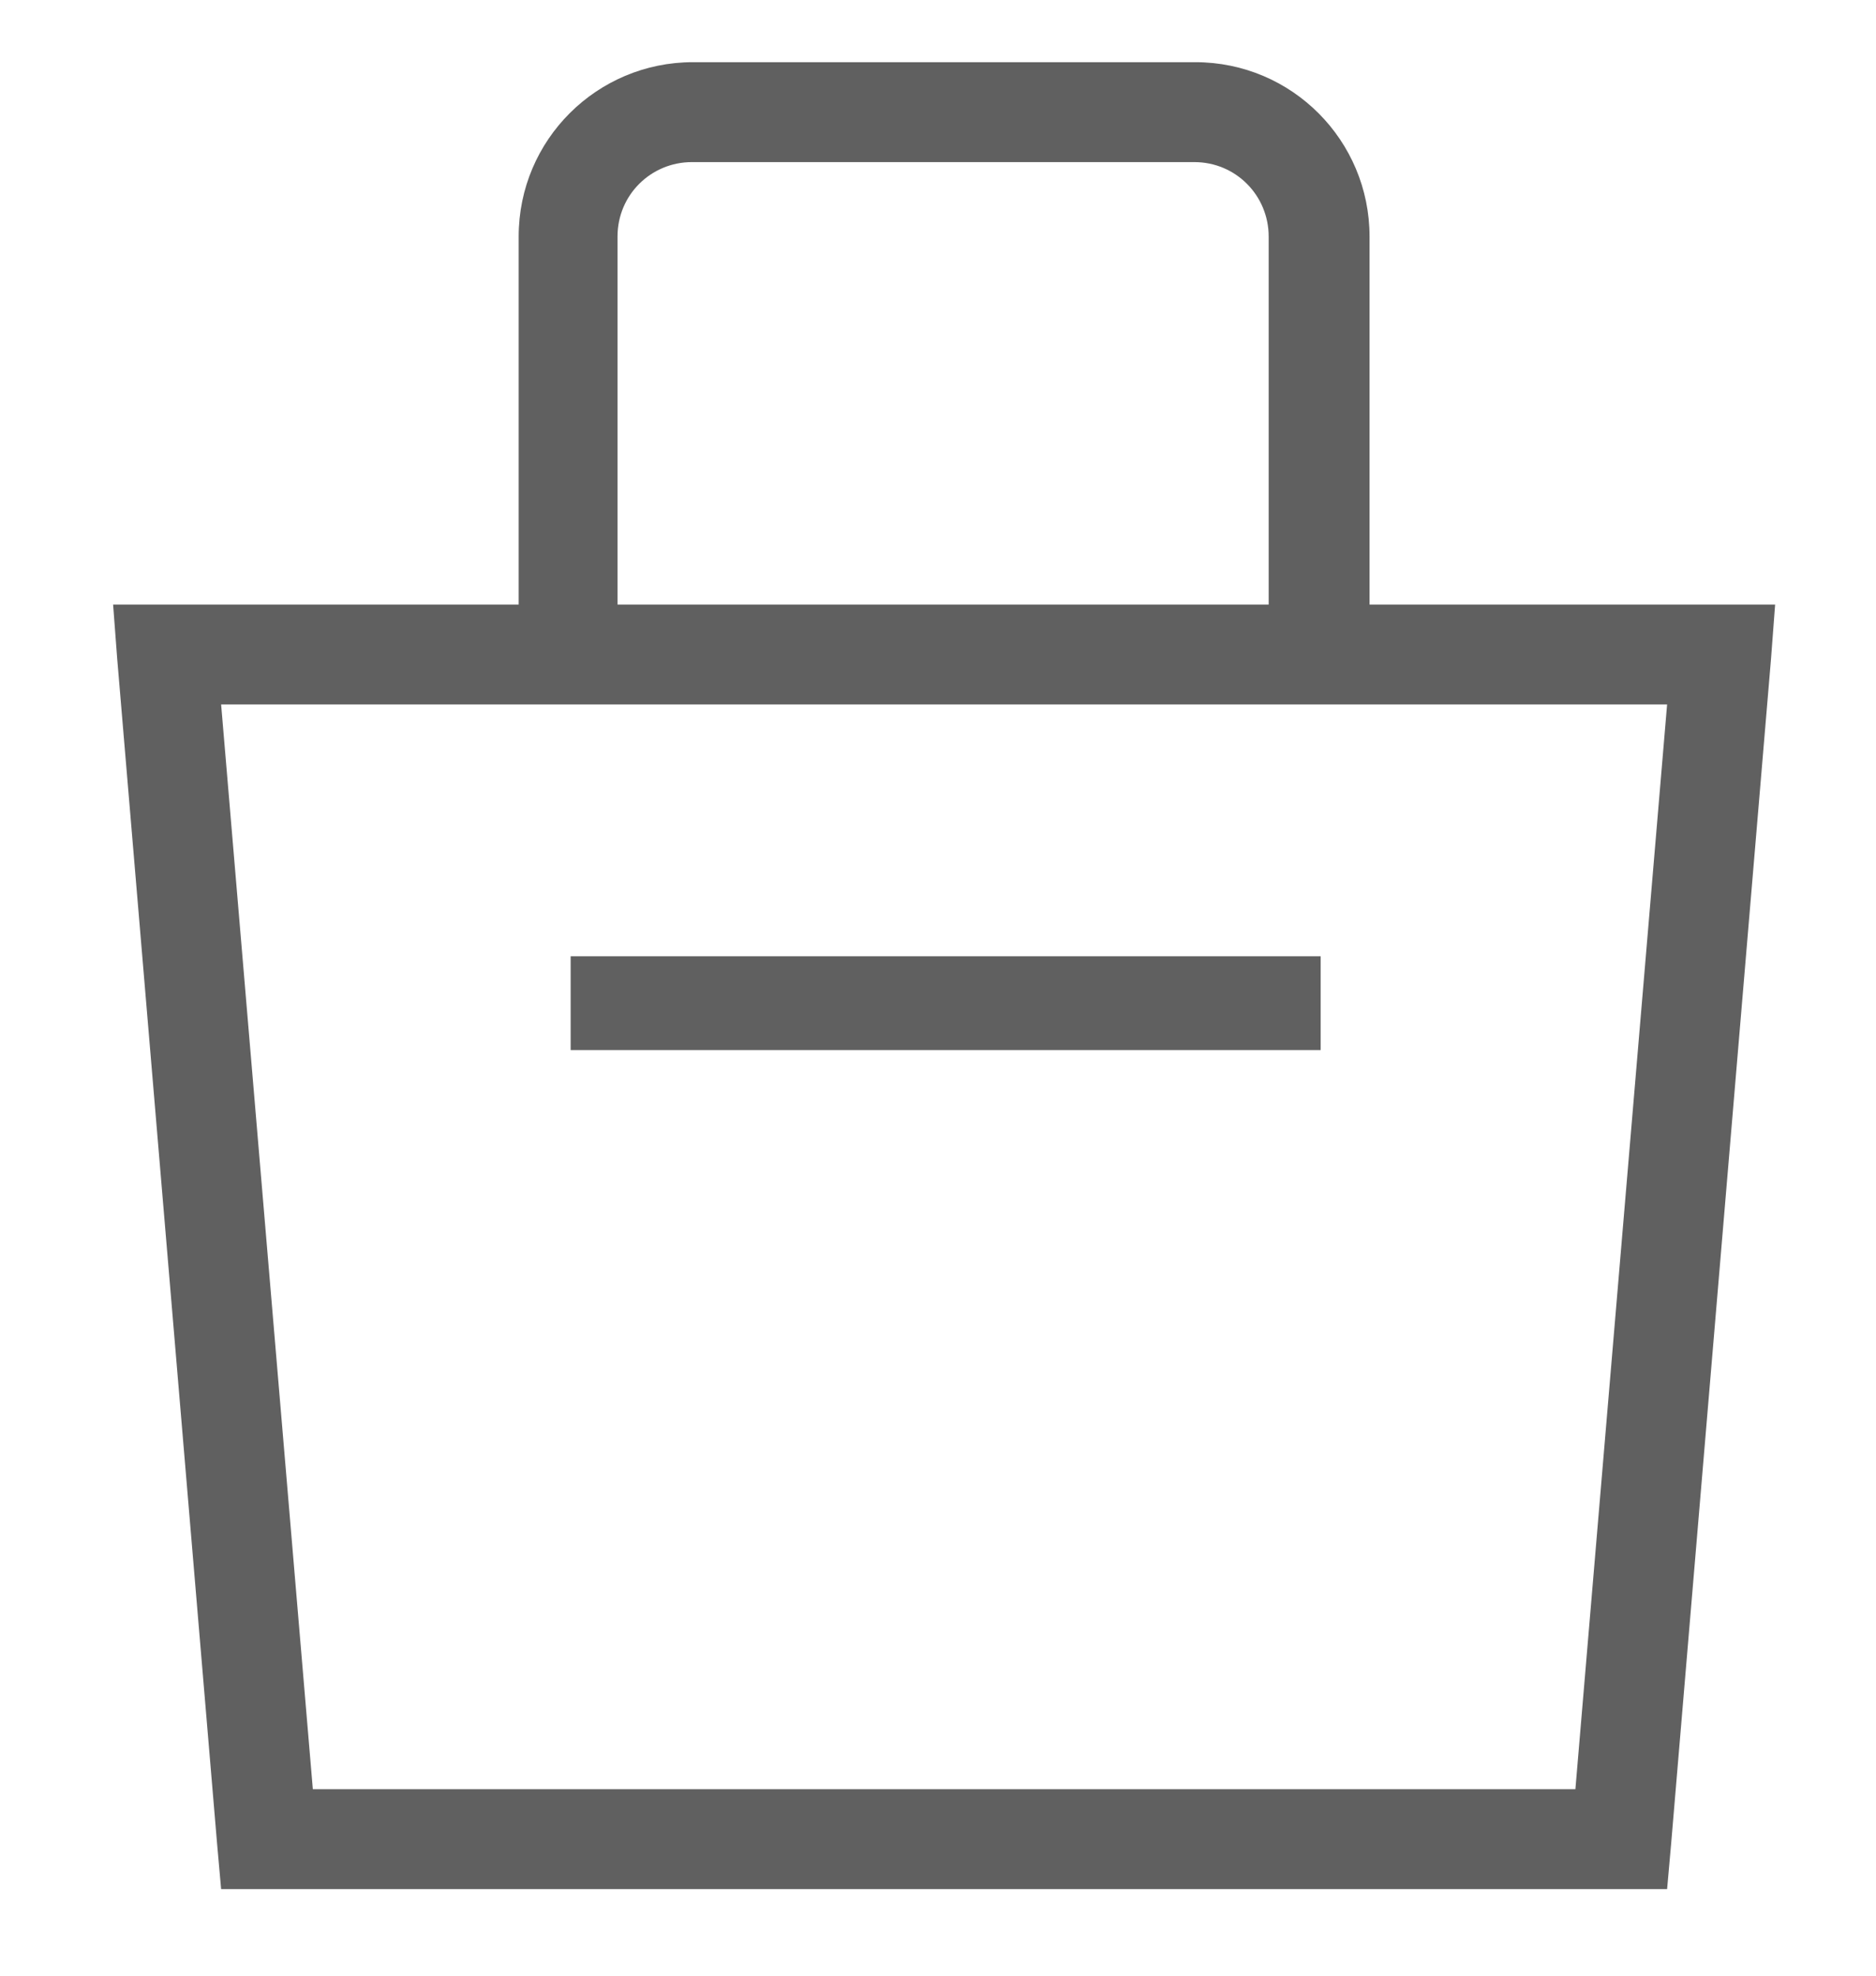 <?xml version="1.0" encoding="UTF-8"?>
<svg id="Layer_1" data-name="Layer 1" xmlns="http://www.w3.org/2000/svg" viewBox="0 0 18.41 19.38">
  <defs>
    <style>
      .cls-1 {
        fill: #606060;
        fill-rule: evenodd;
      }
    </style>
  </defs>
  <path class="cls-1" d="M6.06,2.32c0-.41,.33-.73,.73-.73h4.93c.41,0,.73,.33,.73,.73v3.61H6.06V2.32Zm7.38,0v3.61h3.98l-.04,.53-.98,11.62-.04,.45H2.17l-.04-.45L1.15,6.46l-.04-.53h3.98V2.32c0-.95,.77-1.71,1.71-1.71h4.93c.95,0,1.71,.77,1.71,1.71ZM3.07,17.55l-.9-10.64h14.19l-.9,10.64H3.07Zm2.53-7.25h7.36v-.92H5.6v.92Z"/>
</svg>